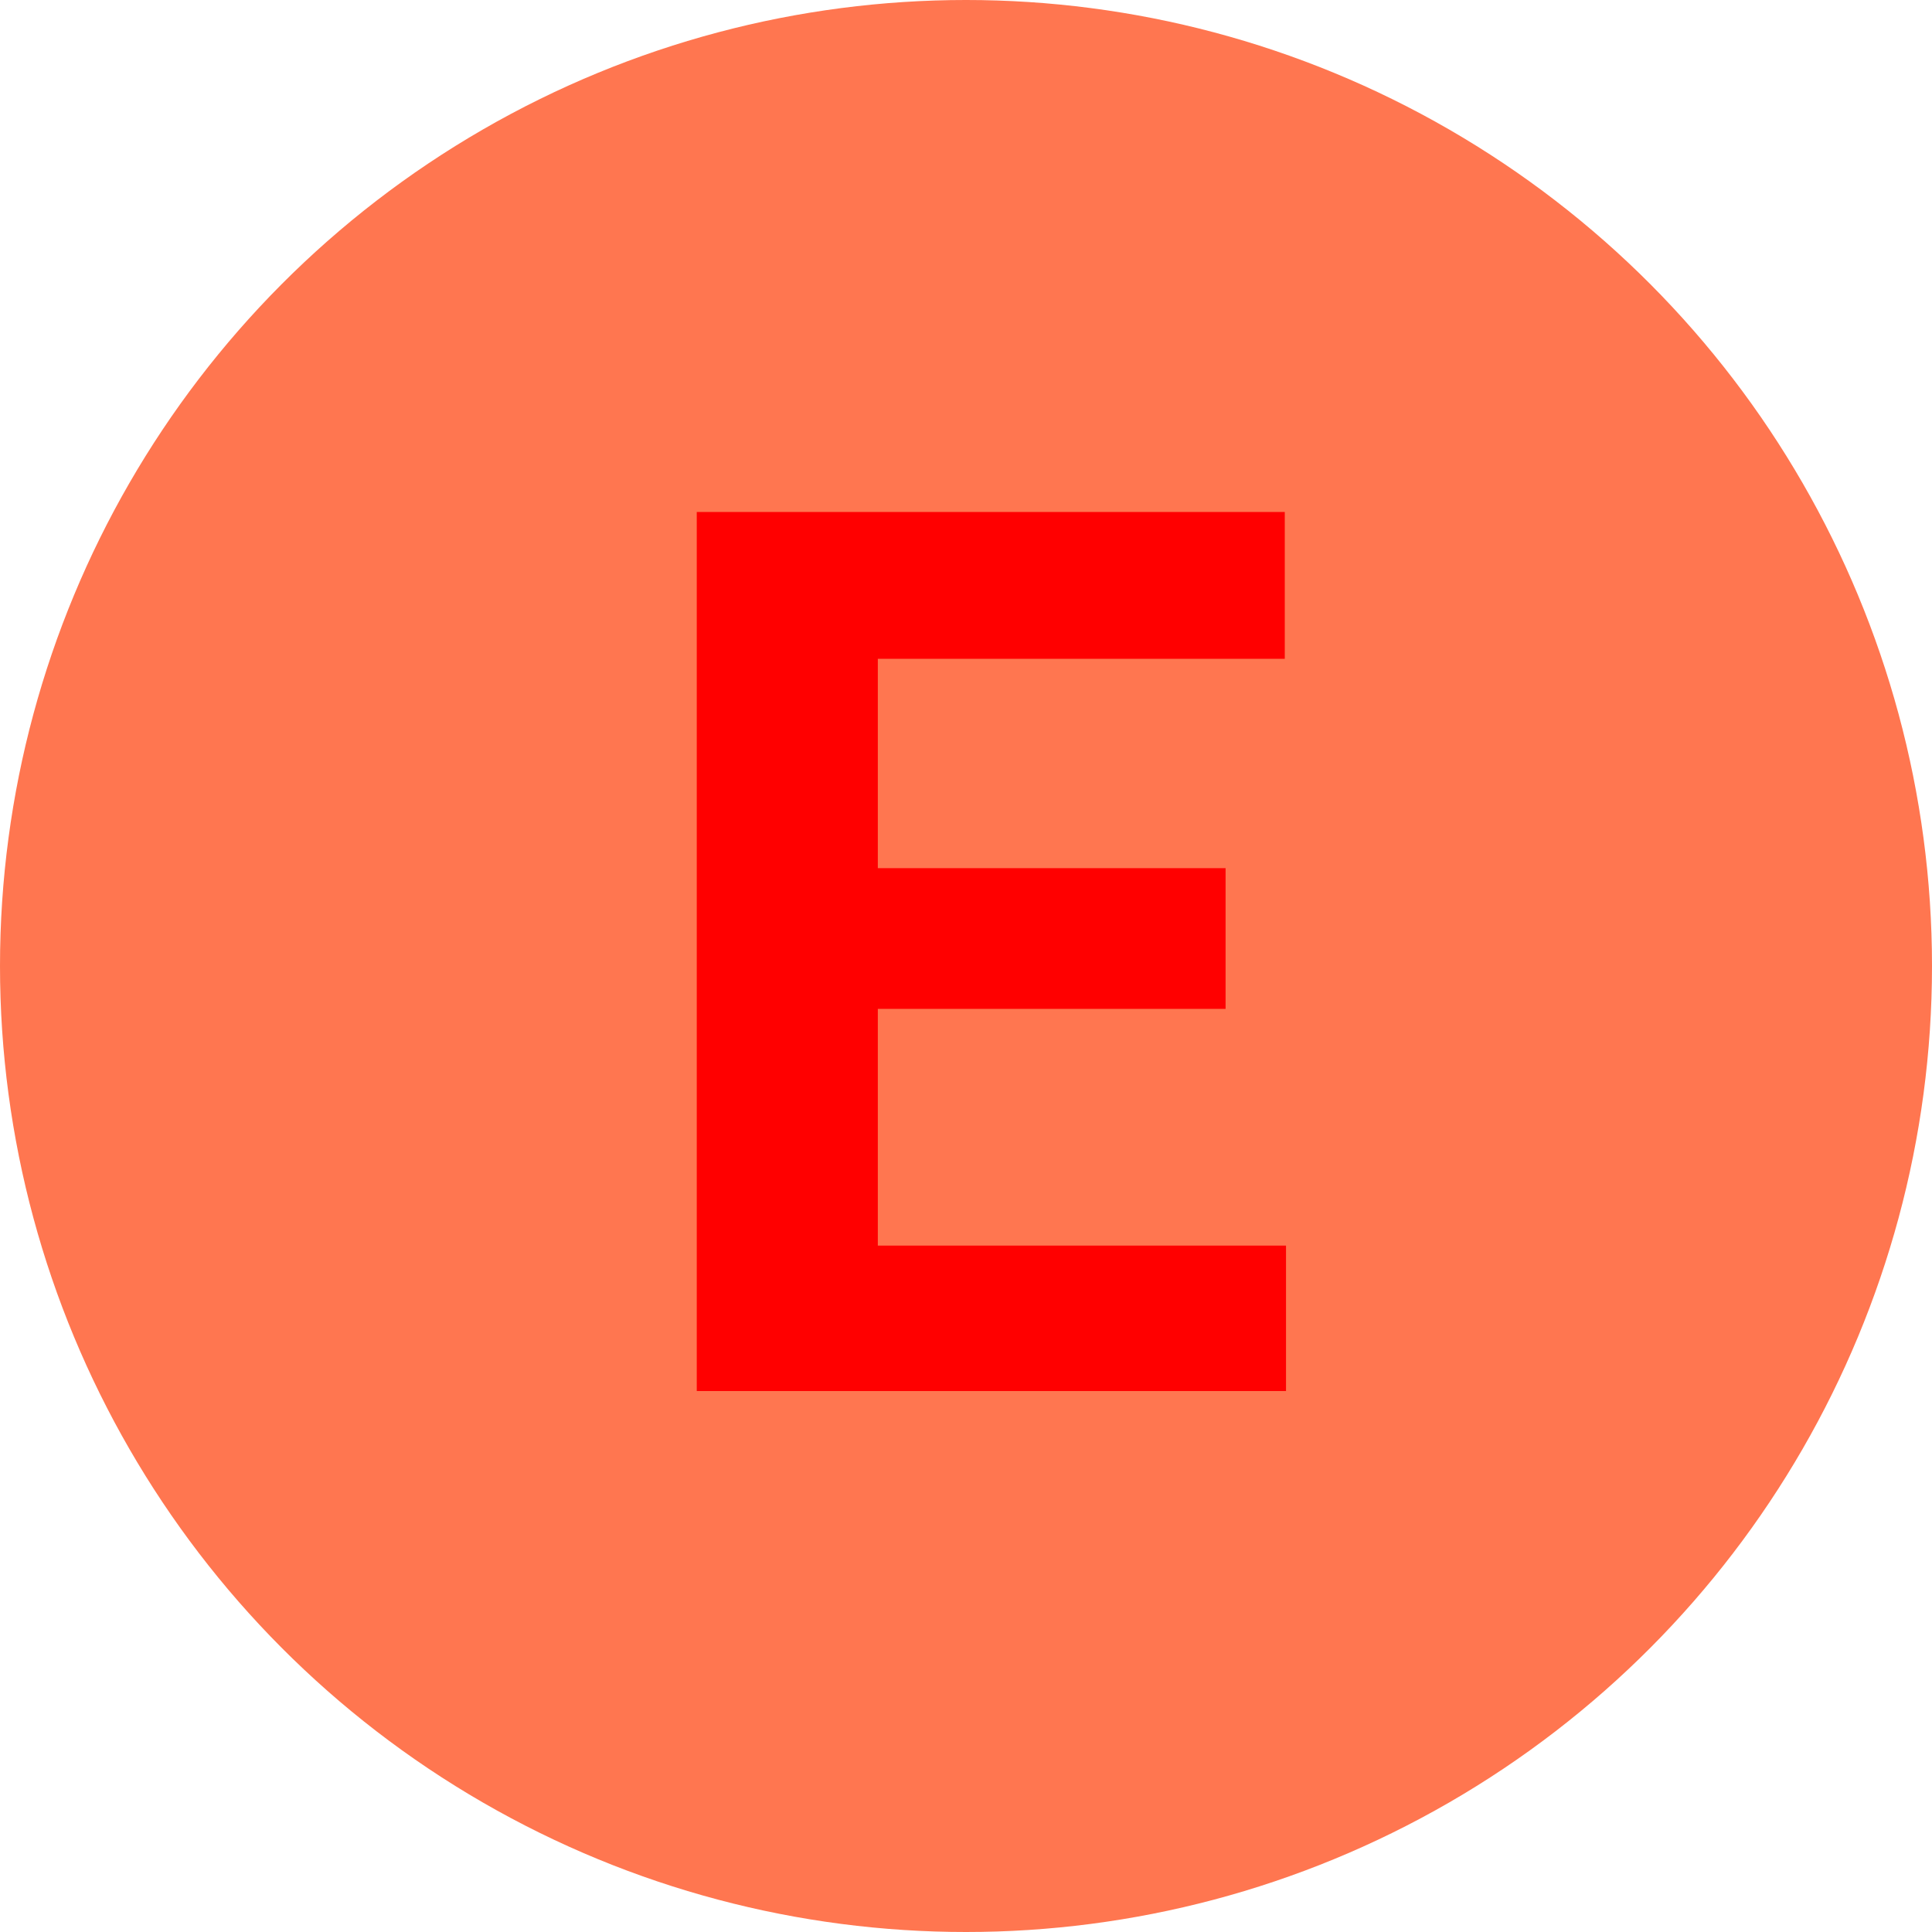 <svg xmlns="http://www.w3.org/2000/svg" width="25" height="25" viewBox="0 0 25 25">
  <g id="Grupo_1101833" data-name="Grupo 1101833" transform="translate(-824.051 -1343)">
    <g id="Grupo_1101721" data-name="Grupo 1101721" transform="translate(601 80)">
      <circle id="Elipse_11724" data-name="Elipse 11724" cx="12.5" cy="12.5" r="12.5" transform="translate(223.051 1263)" fill="#ff7650"/>
    </g>
    <path id="Trazado_916084" data-name="Trazado 916084" d="M7.859,10.055h-4.5v3.063H8.641V15H1.016V3.625H8.625v1.9H3.359V8.234h4.5Z" transform="translate(832.051 1346)" fill="red"/>
  </g>
</svg>
